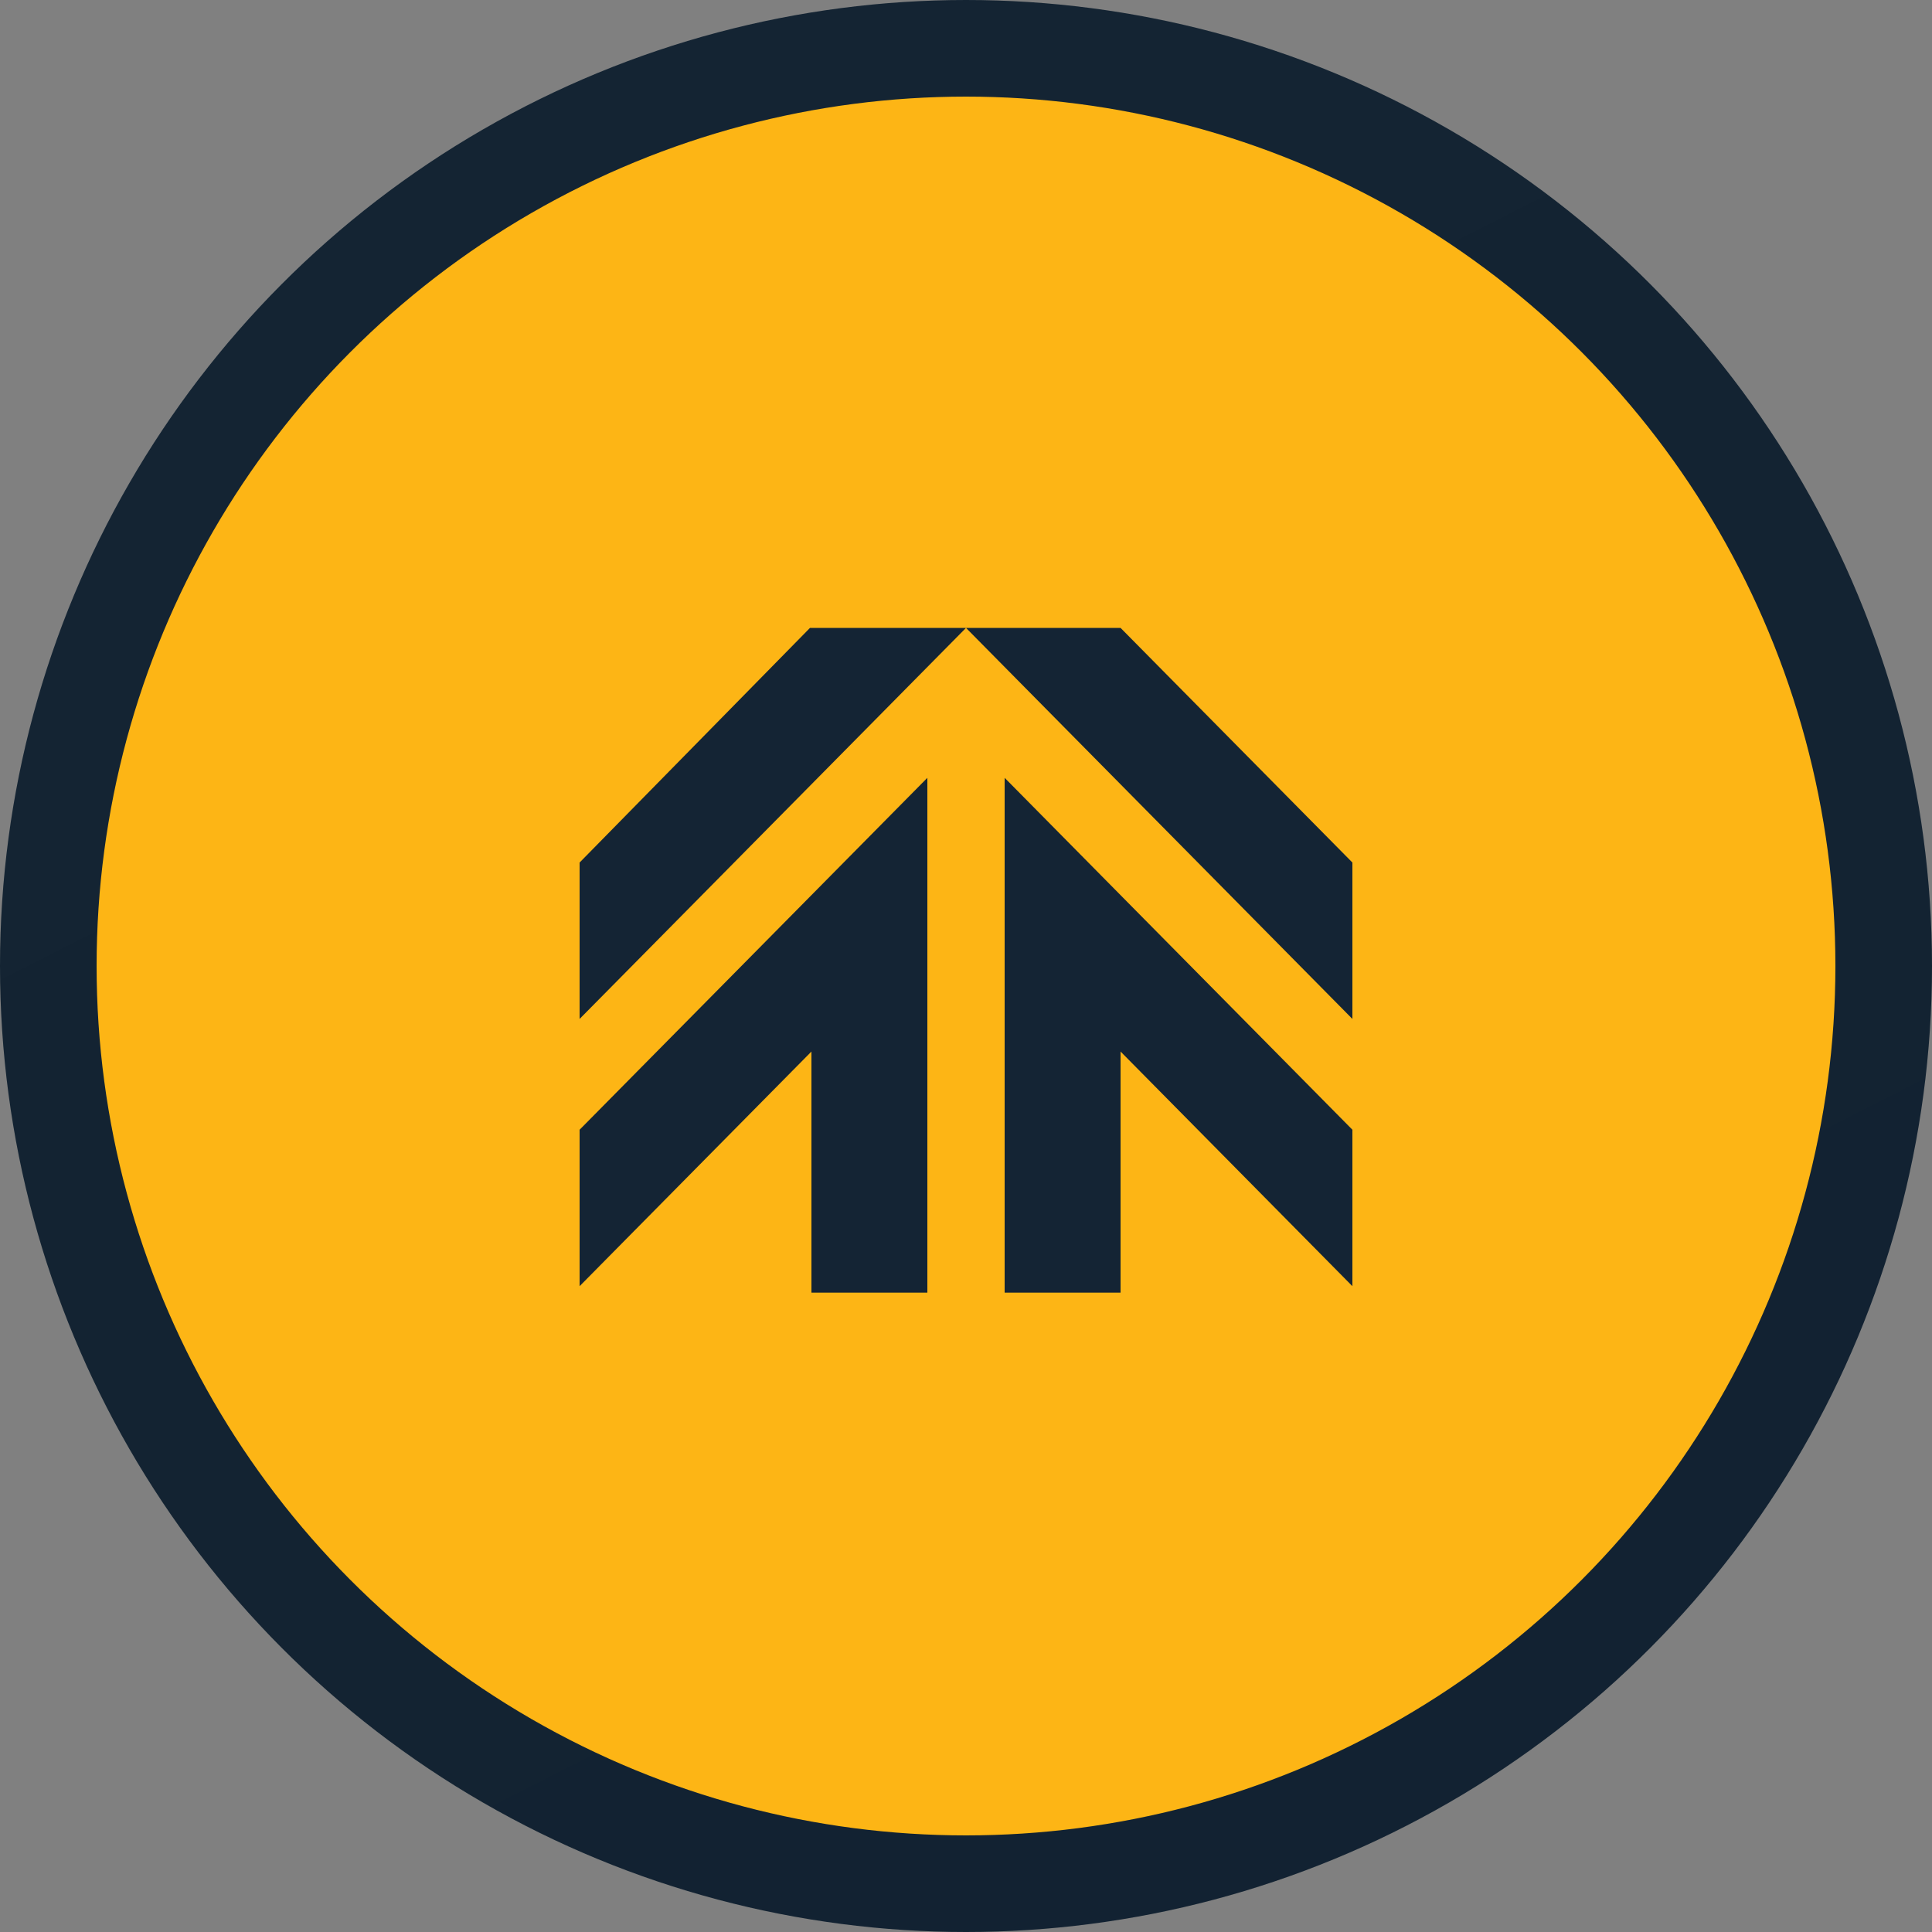 <svg width="40" height="40" viewBox="0 0 40 40" fill="none" xmlns="http://www.w3.org/2000/svg">
<rect x="0" y="0" width="40" height="40" fill="#808080" stroke="none"/>
<circle cx="20" cy="20" r="19" fill="#FDB515"/>
<circle cx="20" cy="20" r="19" stroke="#0A1B2B" stroke-width="2"/>
<circle cx="20" cy="20" r="19" stroke="url(#paint0_linear)" stroke-opacity="0.04" stroke-width="2"/>
<path fill-rule="evenodd" clip-rule="evenodd" d="M28 21.096V17.858L23.2 13H20L28 21.096ZM23.2 26.763H20.8V19.343V16.104L23.2 18.533L28 23.39V26.629L23.2 21.771V26.763ZM16.8 26.763H19.2V16.104L19.2 16.105V16.104L12 23.39V26.629L16.8 21.771V26.763ZM12 17.858V21.096L20 13H16.77L12 17.858Z" fill="#142434"/>
<defs>
<linearGradient id="paint0_linear" x1="9.31" y1="1.66611e-07" x2="27.647" y2="36.117" gradientUnits="userSpaceOnUse">
<stop stop-color="white"/>
<stop offset="1" stop-color="white" stop-opacity="0.8"/>
</linearGradient>
</defs>
</svg>
